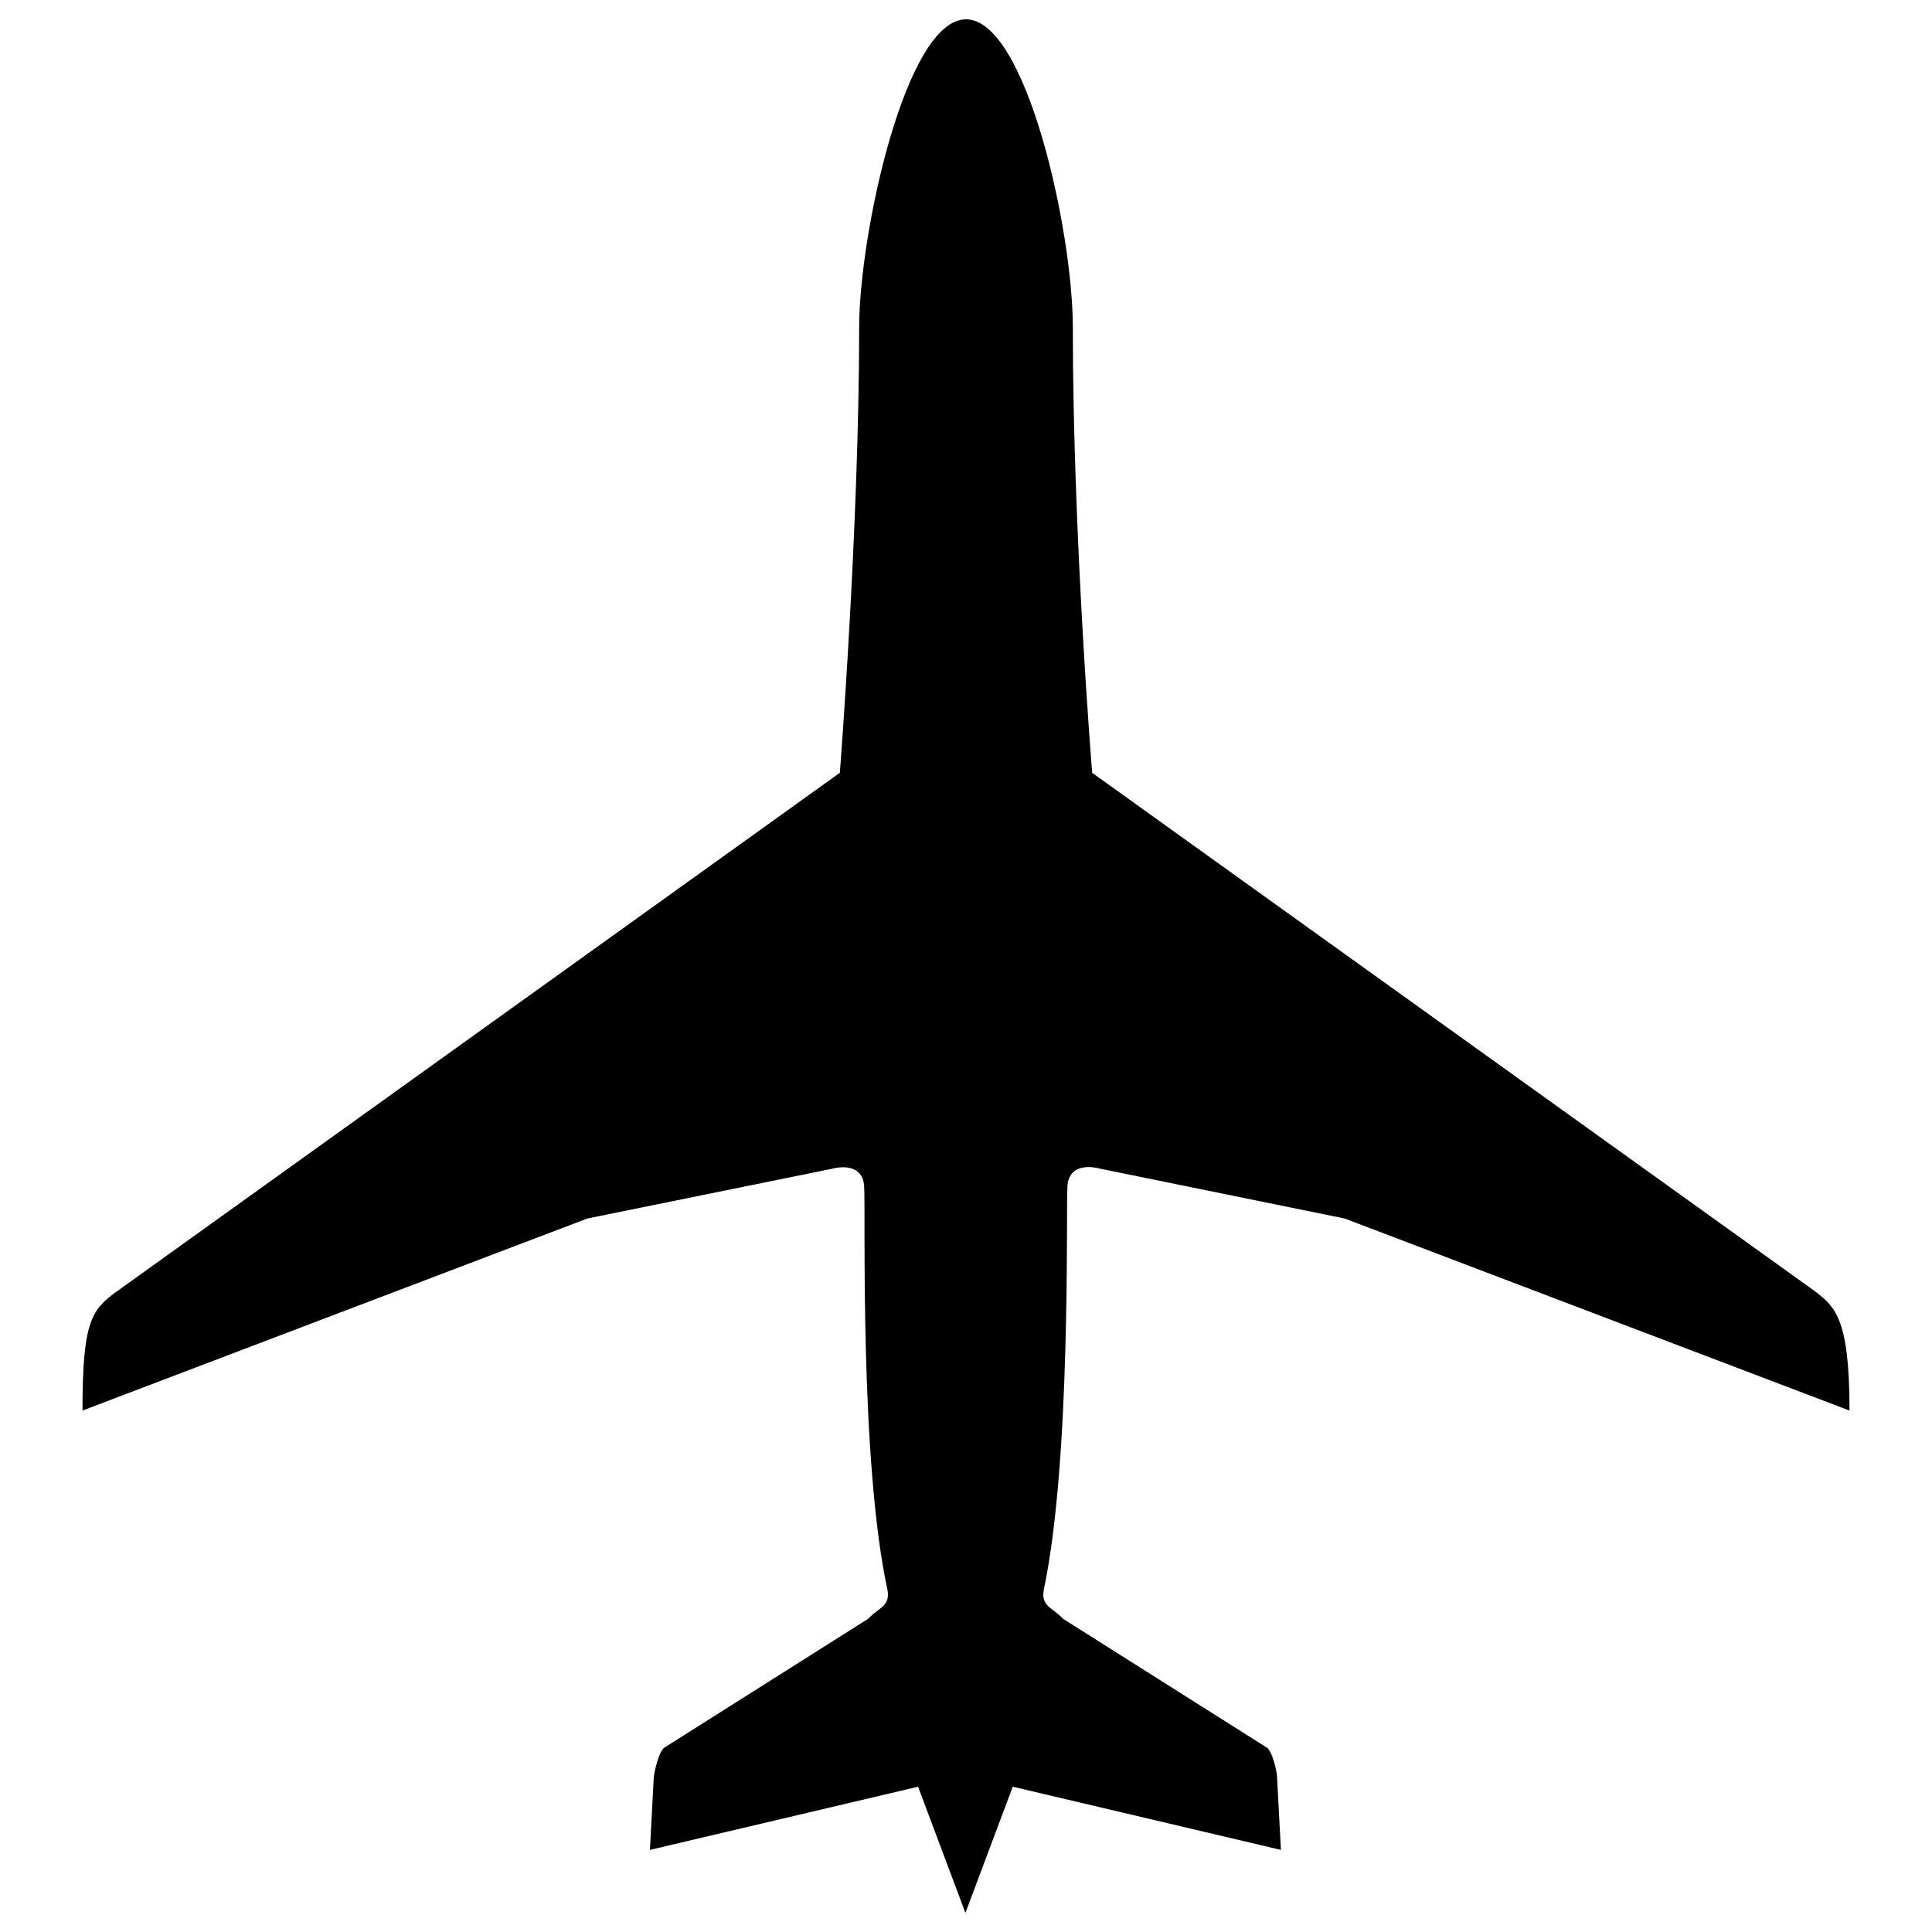 <?xml version="1.0" encoding="utf-8"?>
<!-- Svg Vector Icons : http://www.onlinewebfonts.com/icon -->
<!DOCTYPE svg PUBLIC "-//W3C//DTD SVG 1.1//EN" "http://www.w3.org/Graphics/SVG/1.1/DTD/svg11.dtd">
<svg version="1.1" xmlns="http://www.w3.org/2000/svg" xmlns:xlink="http://www.w3.org/1999/xlink" x="0px" y="0px" viewBox="0 0 1000 1000" enable-background="new 0 0 1000 1000" xml:space="preserve">
<g><path d="M552.5,614.1c0.8-14.1,16.9-9.2,16.9-9.2L696,630.7l261.3,99.4c0-49-7.8-54.1-19.2-62.7L565.3,400c0,0-10-122.5-10-230.5c0-50-24.1-159.5-55.3-159.5c-31.2,0-55.3,111.1-55.3,159.5c0,102.5-10,230.5-10,230.5L61.9,667.4c-14.5,10.2-19.2,15.7-19.2,62.7L304,630.7l126.4-25.7c0,0,16.1-4.9,16.9,9.2c0.8,14.1-2.5,141.1,12,208.5c1.8,9-5.1,9.6-9.8,15.1l-106,67c-3.5,3.9-5.1,14.9-5.1,14.9l-2,37.8l138.8-32.7l24.5,65.3l24.5-65.3l138.8,32.7l-2-37.8c0.2,0-1.4-11-4.9-14.9l-106-67c-4.7-5.5-11.6-6.1-9.8-15.1C554.5,755.2,551.7,628.2,552.5,614.1z"/></g>
</svg>
